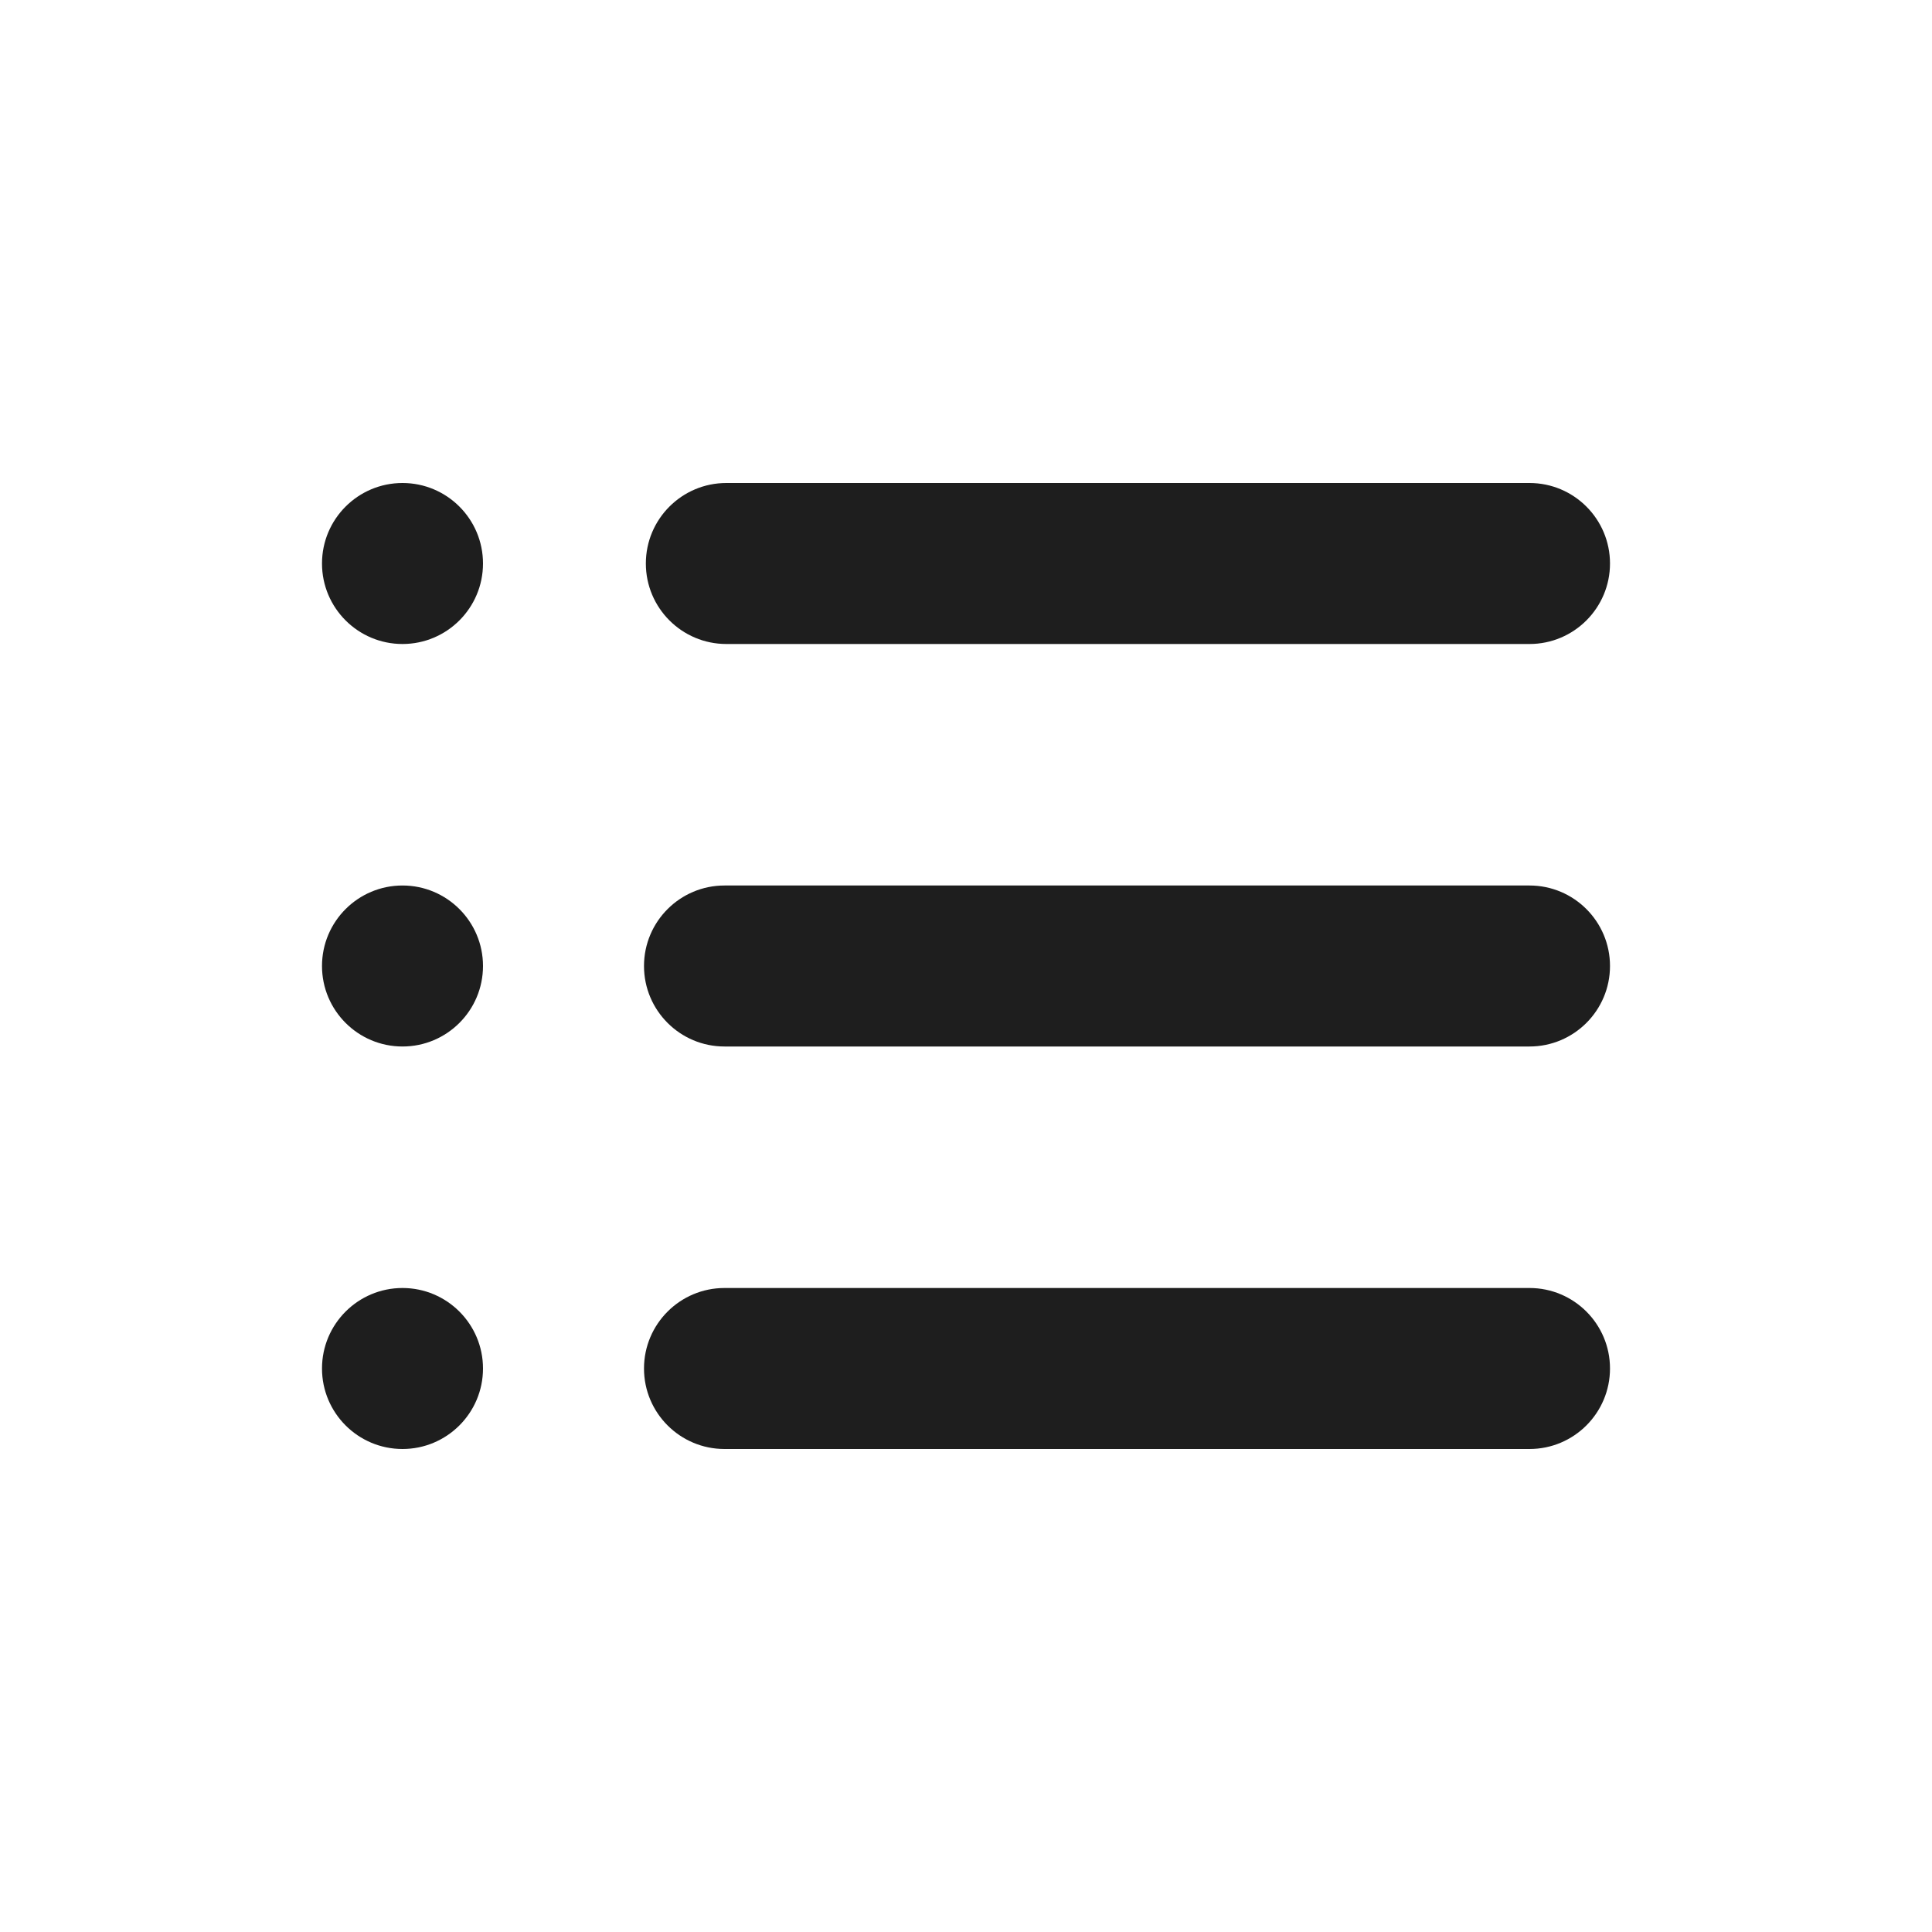 <svg width="24" height="24" viewBox="0 0 24 24" fill="none" xmlns="http://www.w3.org/2000/svg">
<path d="M4 7C4 6.448 4.448 6 5 6C5.552 6 6 6.448 6 7C6 7.552 5.552 8 5 8C4.448 8 4 7.552 4 7ZM4 12C4 11.448 4.448 11 5 11C5.552 11 6 11.448 6 12C6 12.552 5.552 13 5 13C4.448 13 4 12.552 4 12ZM4 17C4 16.448 4.448 16 5 16C5.552 16 6 16.448 6 17C6 17.552 5.552 18 5 18C4.448 18 4 17.552 4 17ZM19 8C19.552 8 20 7.552 20 7C20 6.448 19.552 6 19 6H9.023C8.471 6 8.023 6.448 8.023 7C8.023 7.552 8.471 8 9.023 8H18.8H19ZM8 12C8 11.448 8.448 11 9 11H19C19.552 11 20 11.448 20 12C20 12.552 19.552 13 19 13H9C8.448 13 8 12.552 8 12ZM8 17C8 16.448 8.448 16 9 16H19C19.552 16 20 16.448 20 17C20 17.552 19.552 18 19 18H9C8.448 18 8 17.552 8 17Z" fill="#1E1E1E"/>
</svg>
